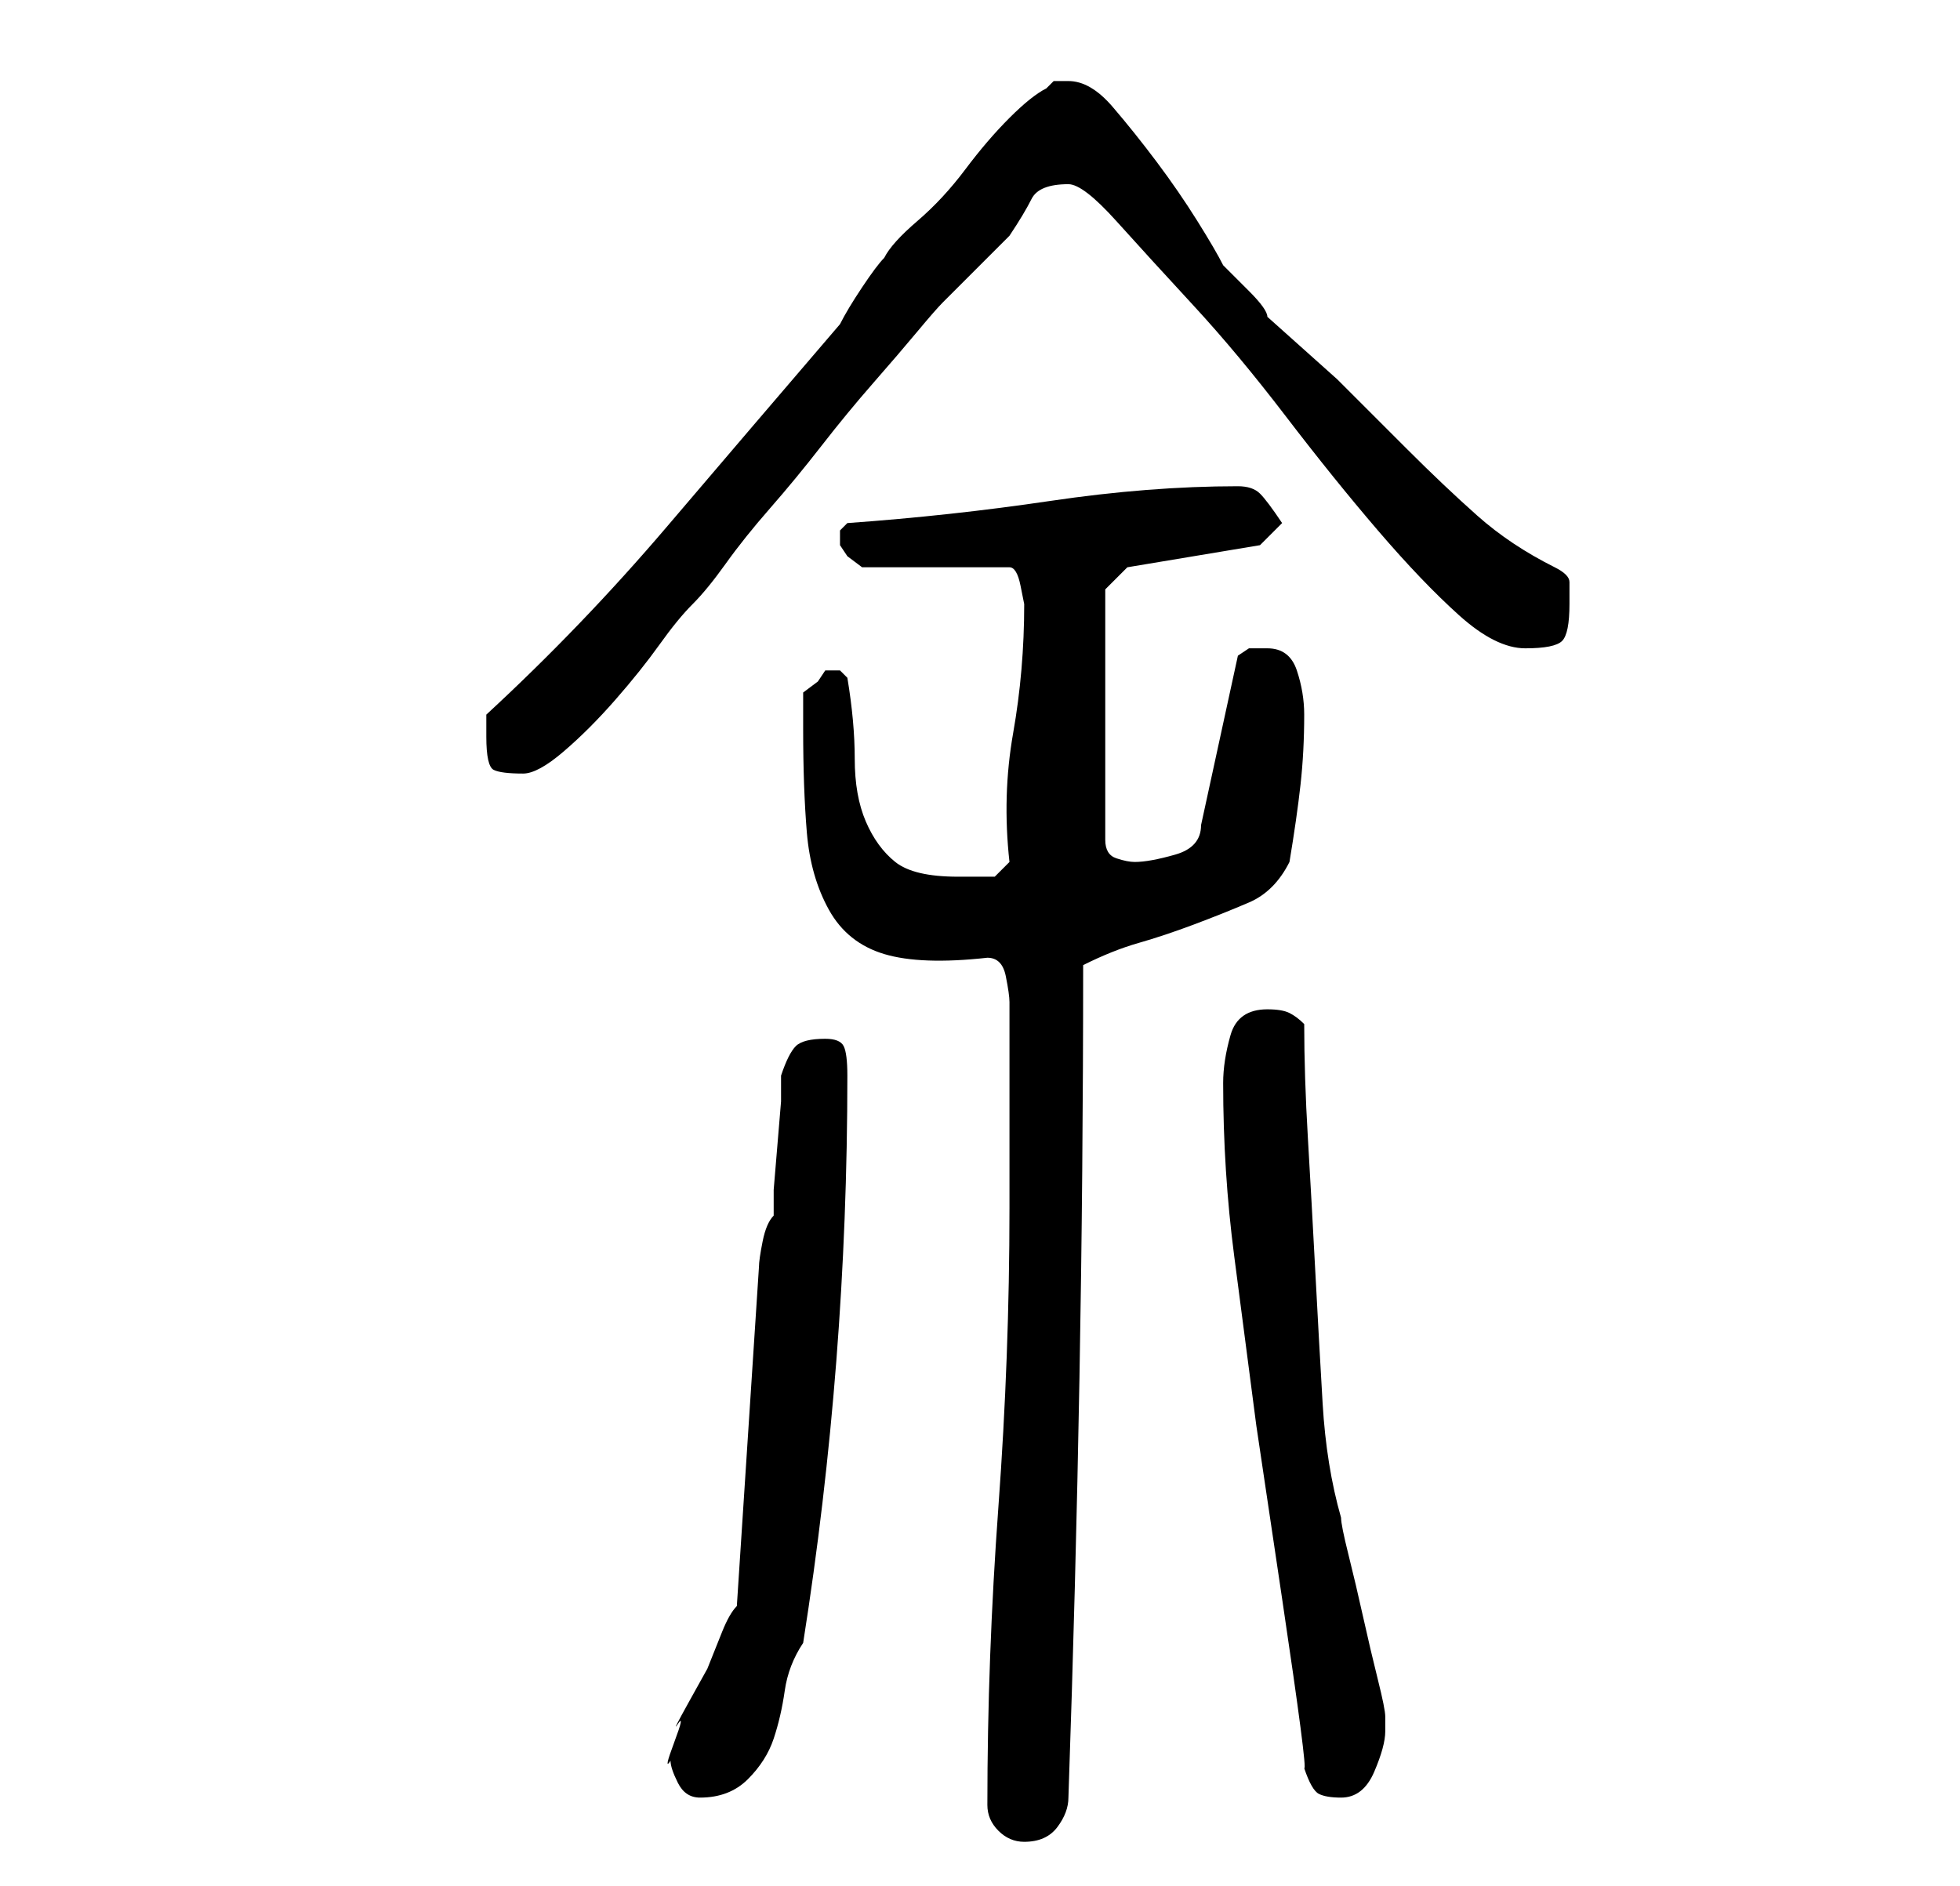 <?xml version="1.0" standalone="no"?>
<!DOCTYPE svg PUBLIC "-//W3C//DTD SVG 1.1//EN" "http://www.w3.org/Graphics/SVG/1.1/DTD/svg11.dtd" >
<svg xmlns="http://www.w3.org/2000/svg" xmlns:xlink="http://www.w3.org/1999/xlink" version="1.1" viewBox="-10 0 266 256">
   <path fill="currentColor"
d="M124 245q0 2 1.5 3.5t3.5 1.5q3 0 4.5 -2t1.5 -4q1 -29 1.5 -57t0.5 -56q4 -2 7.5 -3t7.5 -2.5t7.5 -3t5.5 -5.5q1 -6 1.5 -10.5t0.5 -9.5q0 -3 -1 -6t-4 -3h-2.5t-1.5 1l-5 23q0 3 -3.5 4t-5.5 1q-1 0 -2.5 -0.5t-1.5 -2.5v-34l3 -3l18 -3l3 -3q-2 -3 -3 -4t-3 -1
q-12 0 -25.5 2t-27.5 3l-0.5 0.5l-0.5 0.5v1v1l1 1.5t2 1.5h20q1 0 1.5 2.5l0.5 2.5q0 9 -1.5 17.5t-0.5 17.5l-2 2h-2h-3q-6 0 -8.5 -2t-4 -5.5t-1.5 -8.5t-1 -11l-0.5 -0.5l-0.5 -0.5h-0.5h-0.5h-1l-1 1.5t-2 1.5v5q0 8 0.5 14t3 10.5t7.5 6t14 0.5q2 0 2.5 2.5t0.5 3.5v6
v8v9v5q0 20 -1.5 40.5t-1.5 40.5zM81 239q0 1 1 3t3 2q4 0 6.5 -2.5t3.5 -5.5t1.5 -6.5t2.5 -6.5q6 -38 6 -77q0 -3 -0.5 -4t-2.5 -1q-3 0 -4 1t-2 4v3.5t-0.5 6t-0.5 6v3.5q-1 1 -1.5 3.5t-0.5 3.5l-3 46q-1 1 -2 3.5l-2 5t-2.5 4.5t-1.5 3t-0.5 2.5t-0.5 2.5zM167 240
q1 3 2 3.5t3 0.5q3 0 4.5 -3.5t1.5 -5.5v-2q0 -1 -1 -5t-2 -8.5t-2 -8.5t-1 -5q-2 -7 -2.5 -15.5t-1 -18t-1 -18t-0.5 -15.5q-1 -1 -2 -1.5t-3 -0.5q-4 0 -5 3.5t-1 6.5q0 12 1.5 23.5l3 23t3.5 23.5t3 23zM56 100q0 4 1 4.5t4 0.5q2 0 5.5 -3t7 -7t6 -7.5t4.5 -5.5
t4.5 -5.5t6 -7.5t7 -8.5t7 -8.5t6 -7t3.5 -4l1.5 -1.5l3 -3l3 -3l1.5 -1.5q2 -3 3 -5t5 -2q2 0 6.5 5t10.5 11.5t12.5 15t12.5 15.5t11 11.5t9 4.5t5 -1t1 -5v-3q0 -1 -2 -2q-6 -3 -10.5 -7t-9.5 -9l-9.5 -9.5t-9.5 -8.5q0 -1 -2.5 -3.5l-3.5 -3.5q-1 -2 -3.5 -6t-5.5 -8
t-6 -7.5t-6 -3.5h-2t-1 1q-2 1 -5 4t-6 7t-6.5 7t-4.5 5q-1 1 -3 4t-3 5q-12 14 -23.5 27.5t-24.5 25.5v3z" />
</svg>
